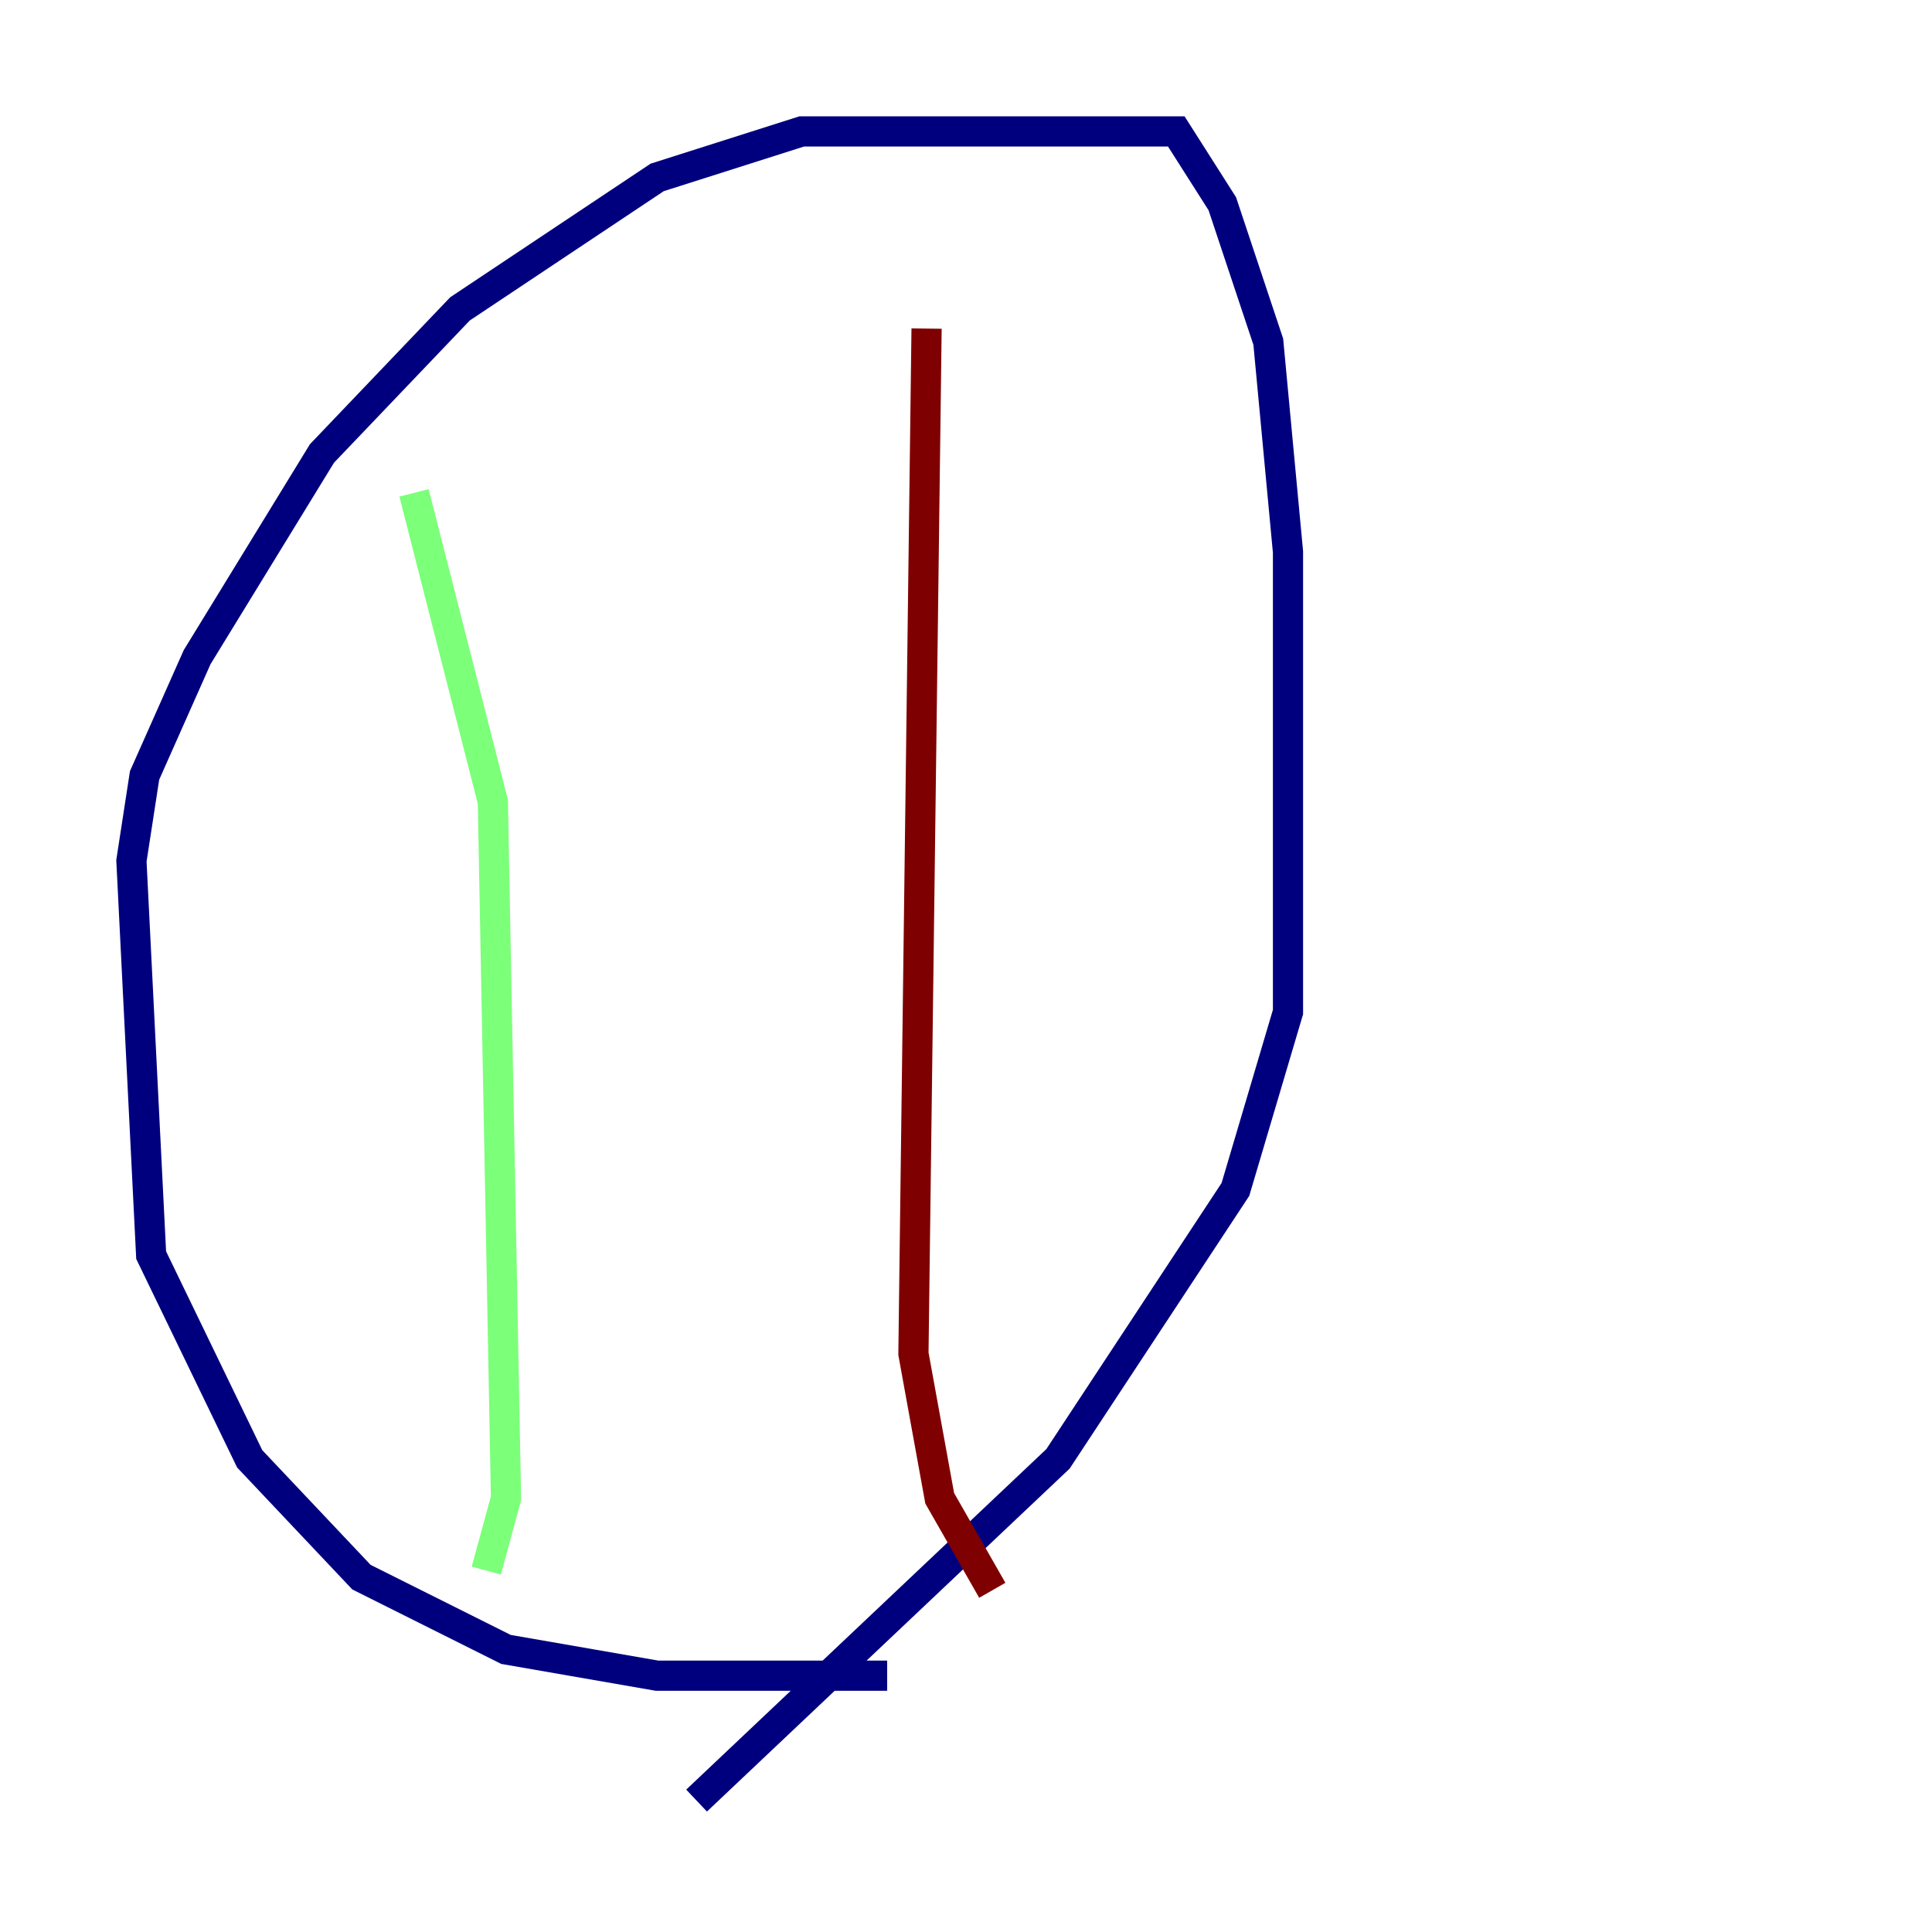 <?xml version="1.0" encoding="utf-8" ?>
<svg baseProfile="tiny" height="128" version="1.2" viewBox="0,0,128,128" width="128" xmlns="http://www.w3.org/2000/svg" xmlns:ev="http://www.w3.org/2001/xml-events" xmlns:xlink="http://www.w3.org/1999/xlink"><defs /><polyline fill="none" points="58.776,111.02 43.537,111.02 33.524,109.279 23.946,104.49 16.544,96.653 10.014,83.156 8.707,57.034 9.578,51.374 13.061,43.537 21.333,30.041 30.476,20.463 43.537,11.755 53.116,8.707 77.932,8.707 80.98,13.497 84.027,22.64 85.333,36.571 85.333,67.048 81.85,78.803 70.095,96.653 46.15,119.293" stroke="#00007f" stroke-width="2" /><polyline fill="none" points="27.429,32.653 32.653,53.116 33.524,99.265 32.218,104.054" stroke="#7cff79" stroke-width="2" /><polyline fill="none" points="61.388,21.769 60.517,89.687 62.258,99.265 65.742,105.361" stroke="#7f0000" stroke-width="2" /></svg>